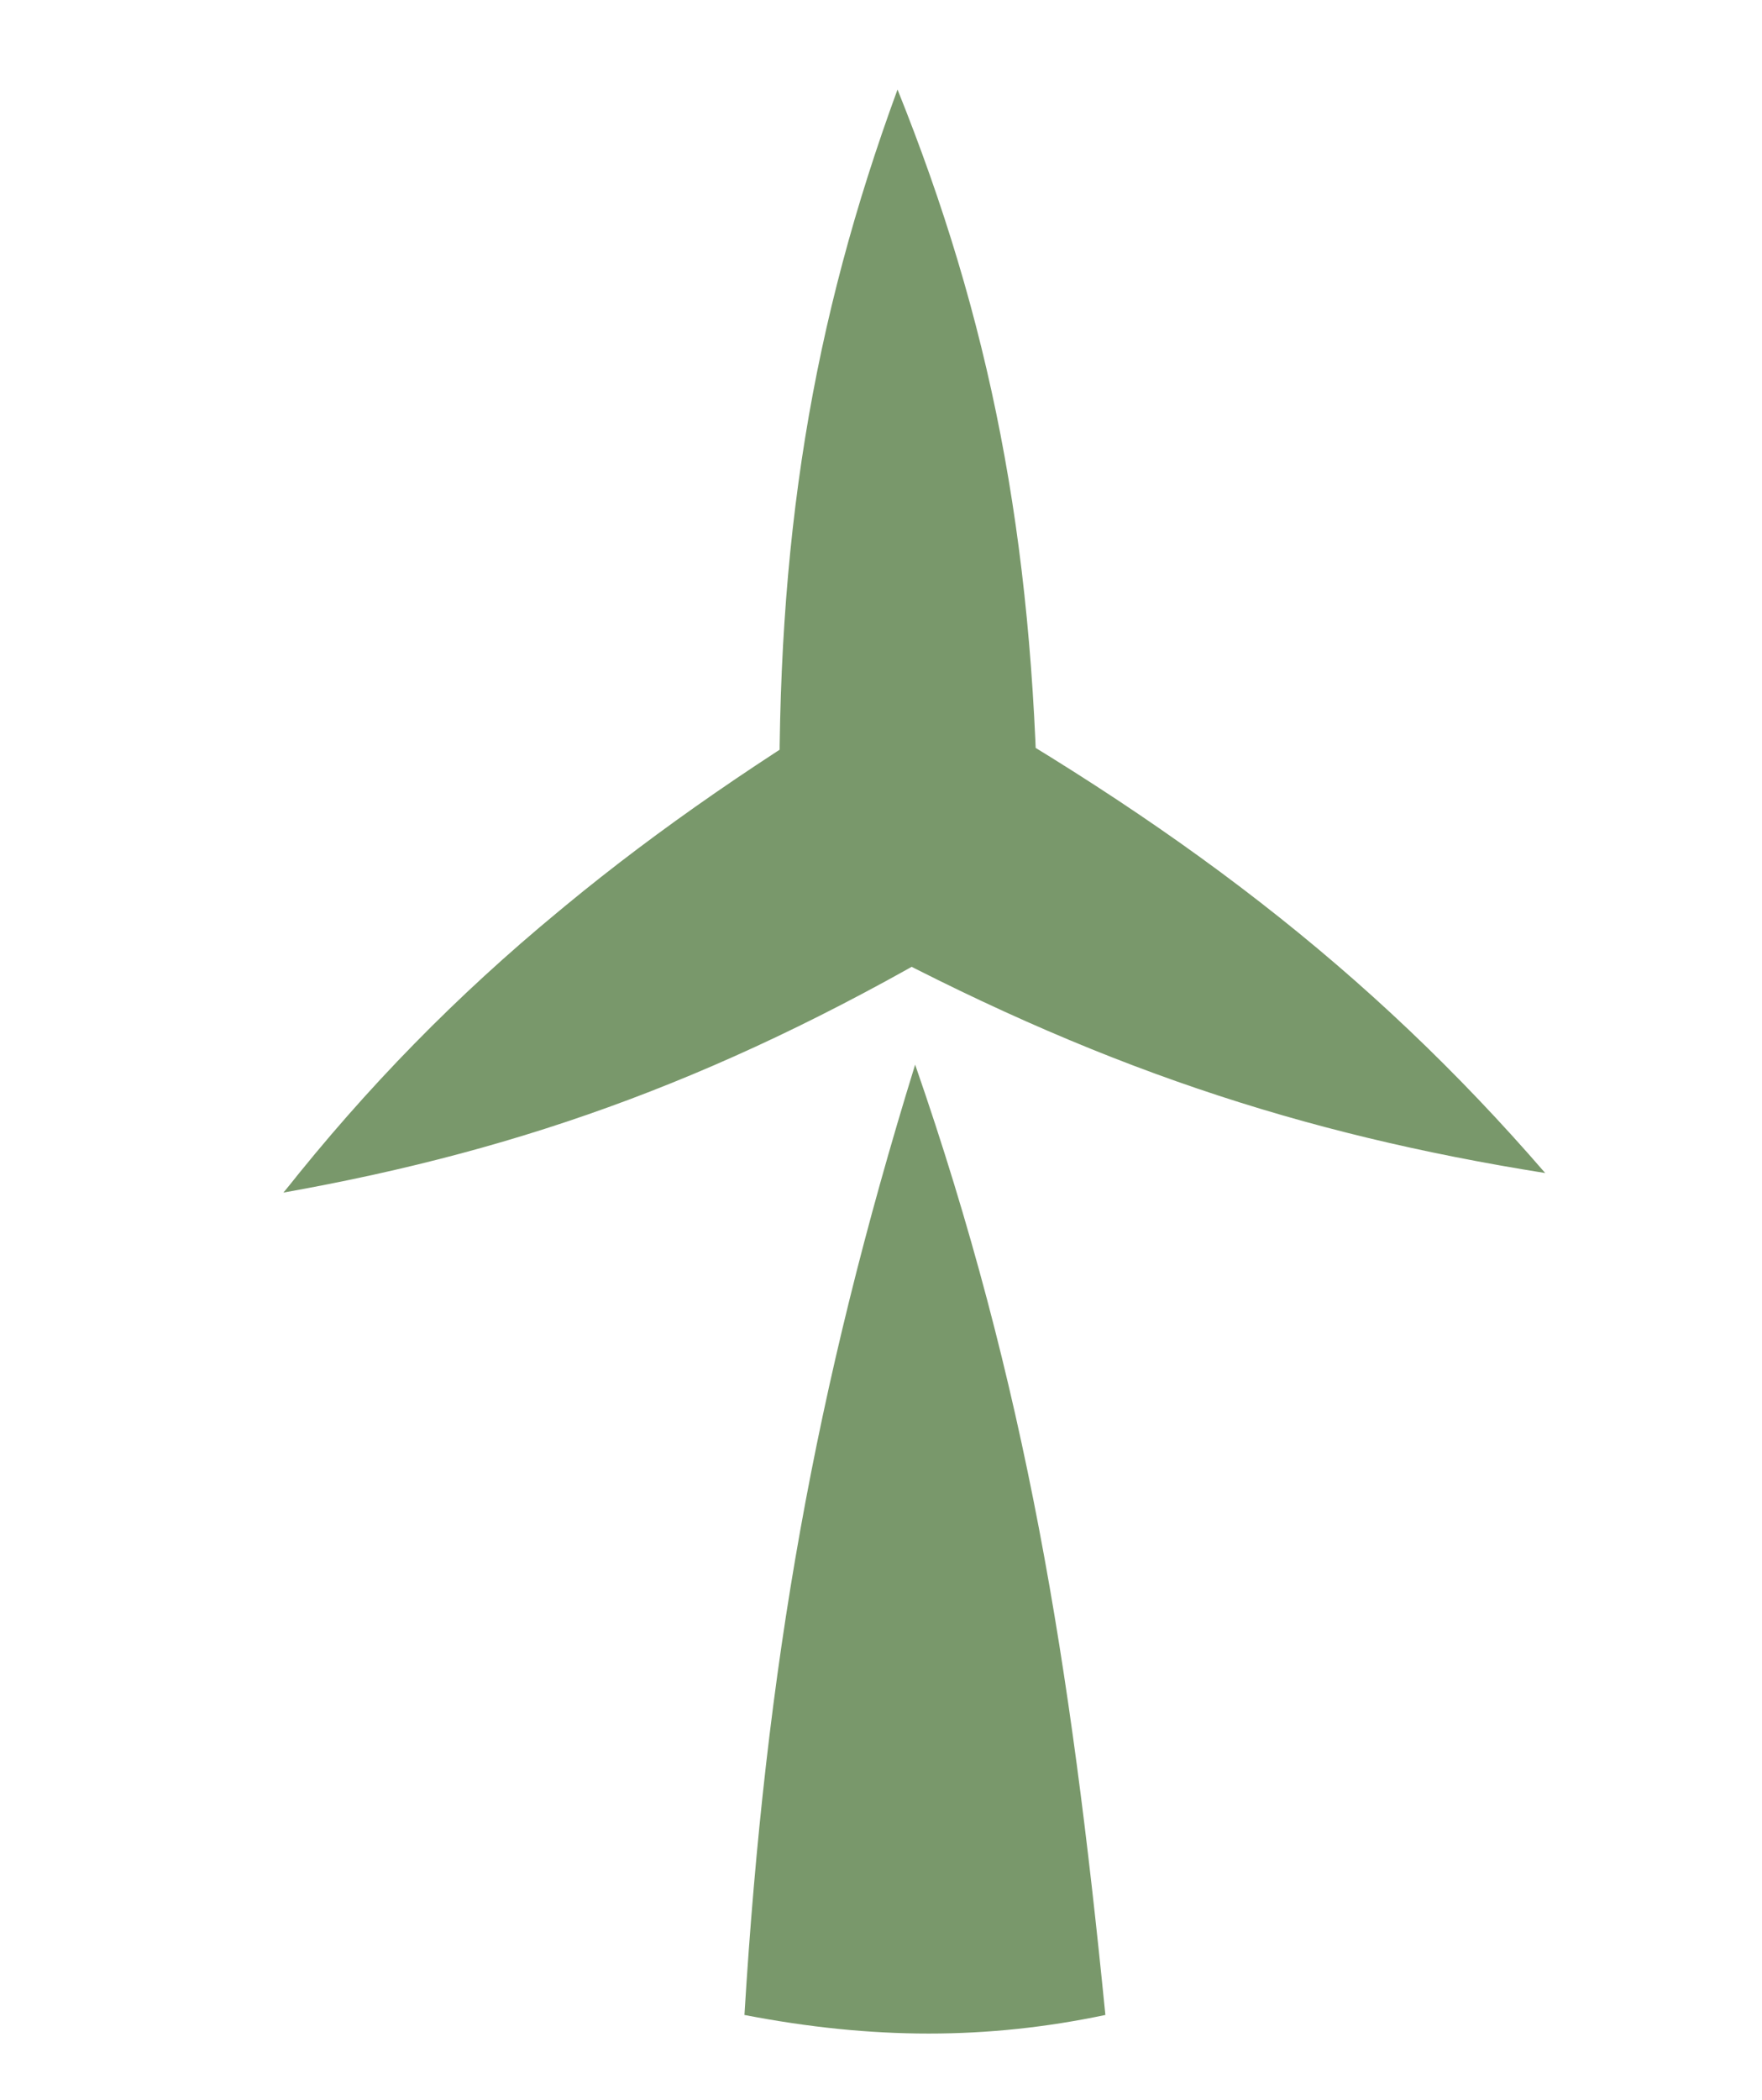 <?xml version="1.0" encoding="UTF-8"?>
<svg id="Layer_1" data-name="Layer 1" xmlns="http://www.w3.org/2000/svg" viewBox="0 0 128 152.47">
  <defs>
    <style>
      .cls-1 {
        fill: #79986b;
      }
    </style>
  </defs>
  <path class="cls-1" d="M112.25,85.17c-17.76-2.83-32.74-7.72-50.77-17.46,0,0,9.3-.14,9.3-.14-17.6,10.47-32.47,15.87-50.19,19.02,11.31-13.99,23.17-24.29,40.61-35.04,0,0-4.56,8.19-4.56,8.19-.28-20.48,2.36-36.33,8.56-53.24,6.72,16.7,9.83,32.46,10.19,52.95,0,0,.05,5.47,.05,5.47-19.12,11.42-35.61,18.03-54.84,21.67,12.15-15.37,26.05-26.52,45.31-37.73,19.44,10.83,33.56,21.53,46.35,36.32h0Z"/>
  <path class="cls-1" d="M71.99,133.12l-7.62,7.19c-1.72-23.1,2.11-63.01,2.11-63.01,8.11,23.35,11.3,43.61,13.82,69-8.58,1.8-16.89,1.8-26.22,0,1.54-25.34,5.15-45.56,12.4-69,4.26,21.79,3.61,39.92,2.74,63.01l-8.31-7.19c3.35-.02,7.73-.02,11.08,0"/>
</svg>
